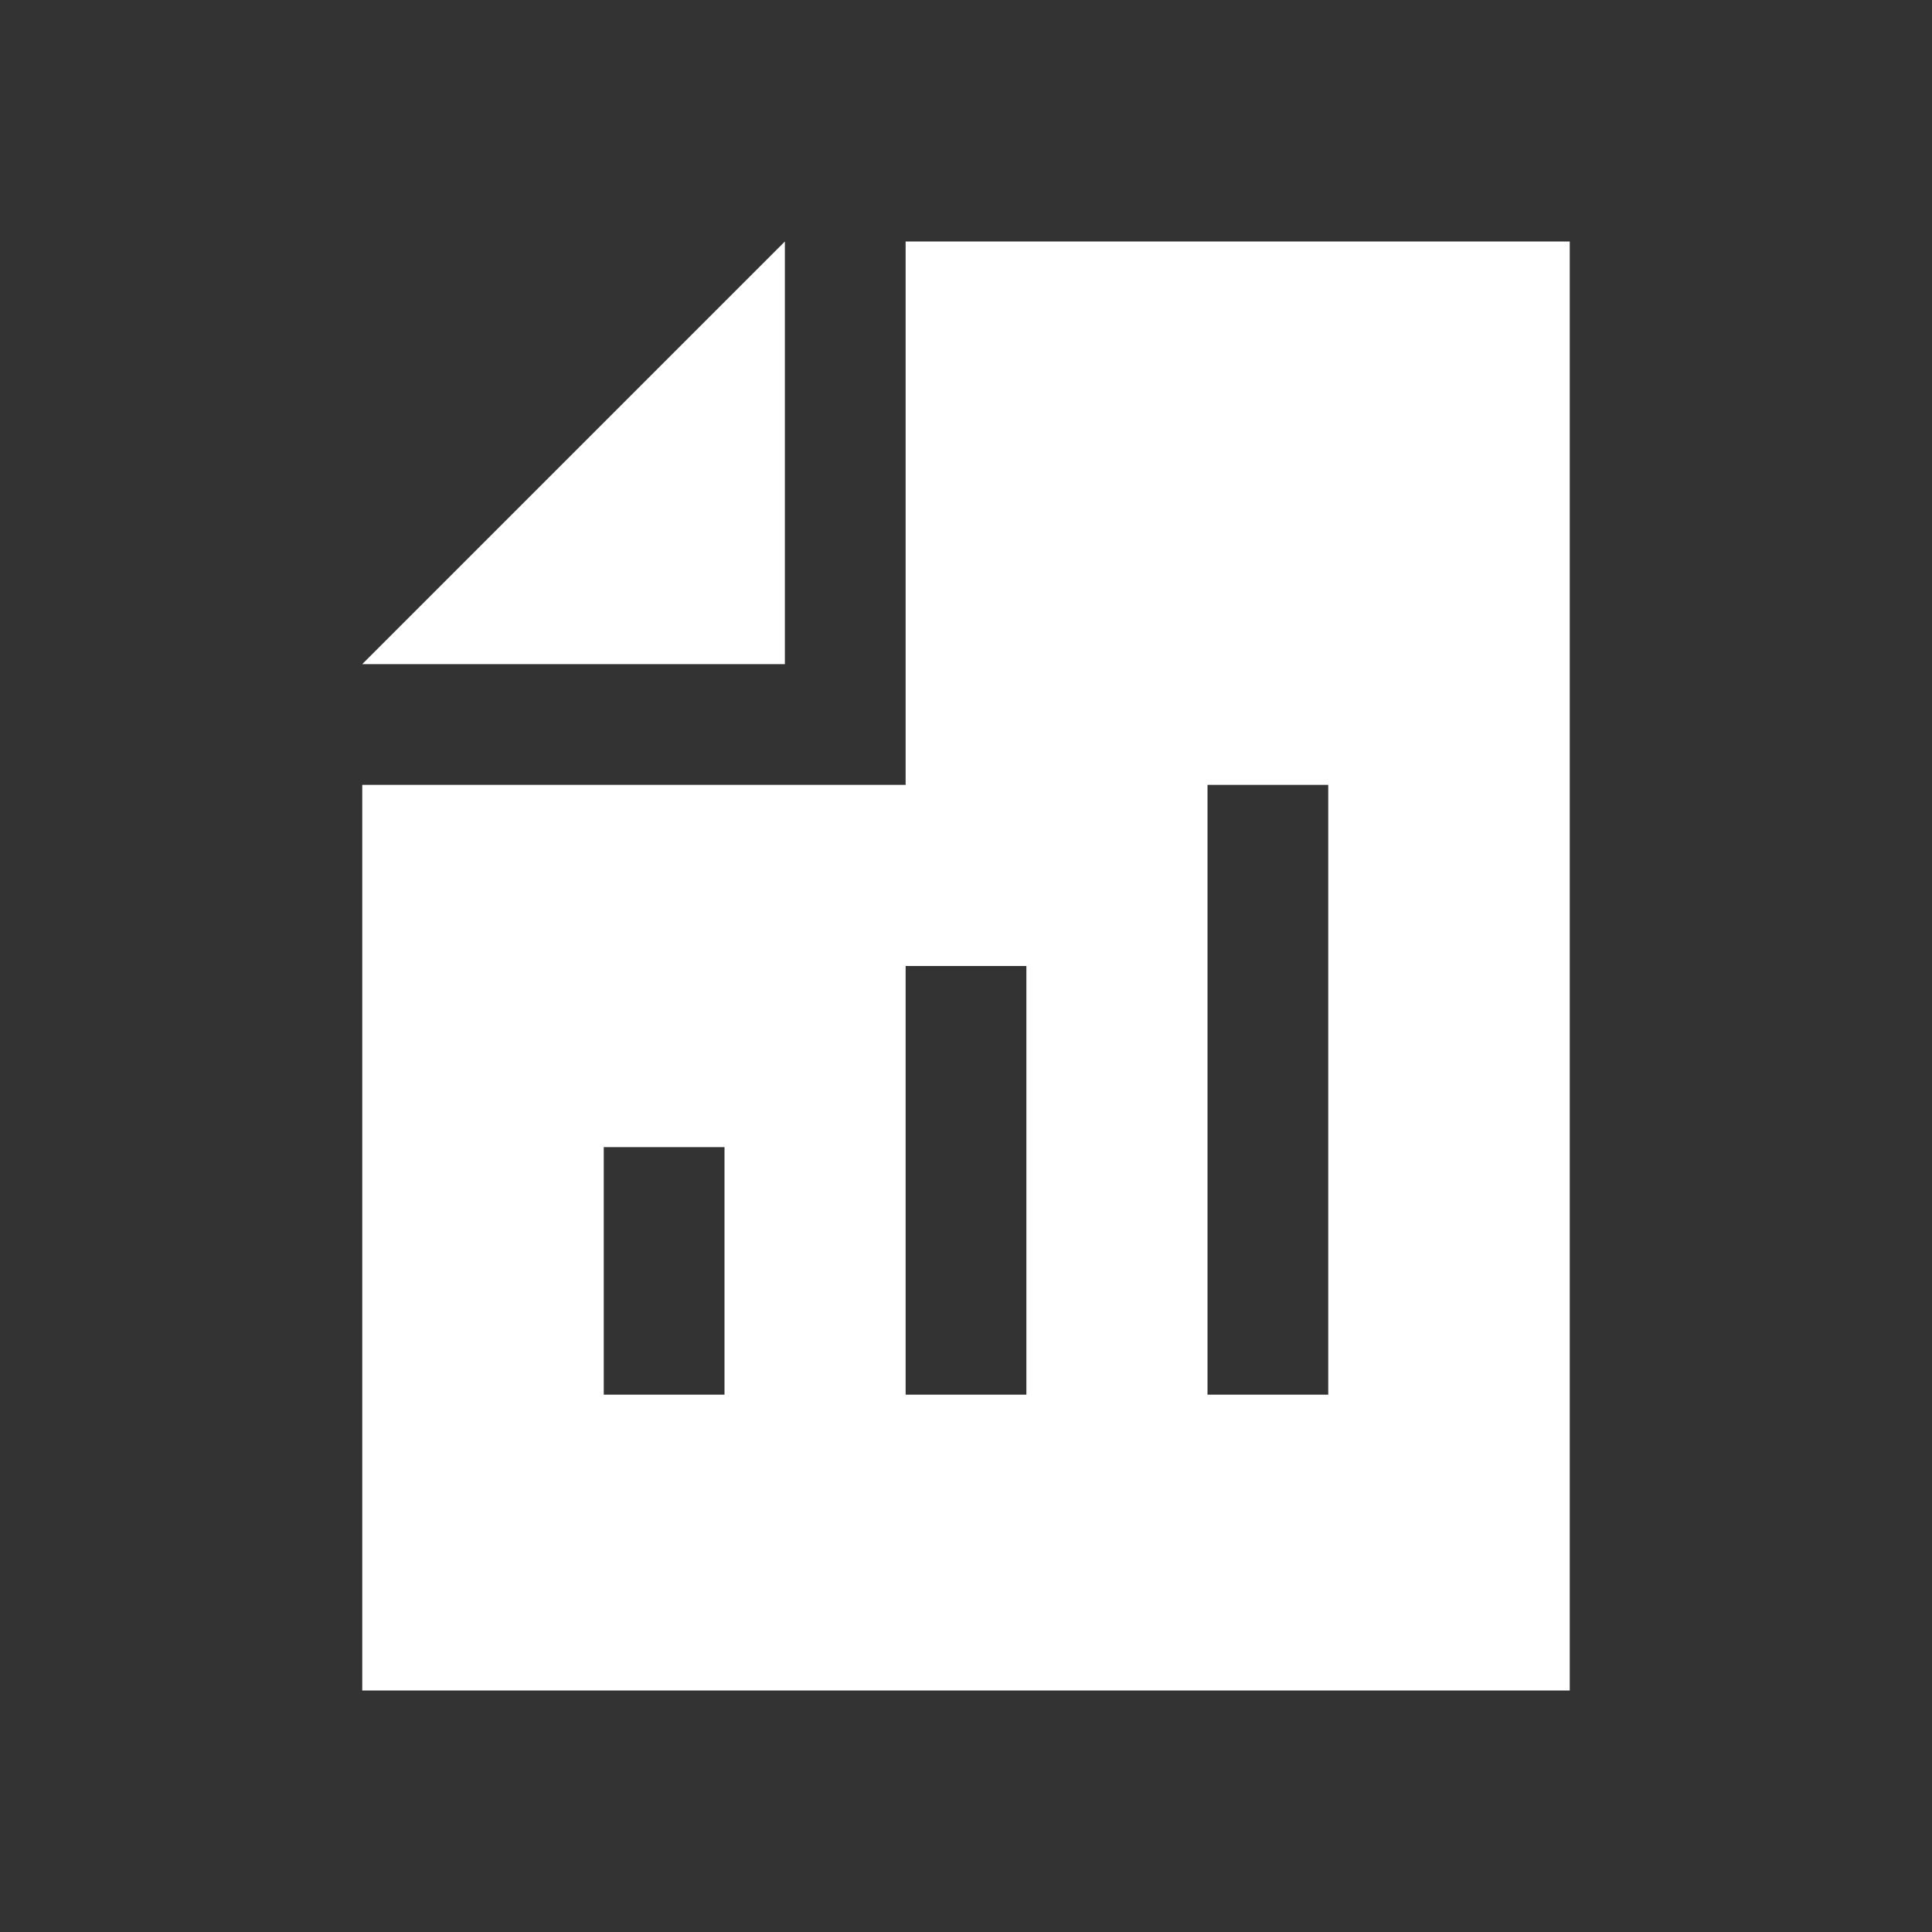 <?xml version="1.0" encoding="utf-8"?>
<!-- Generator: Adobe Illustrator 25.3.1, SVG Export Plug-In . SVG Version: 6.00 Build 0)  -->
<svg version="1.1" id="Layer_1" xmlns="http://www.w3.org/2000/svg" xmlns:xlink="http://www.w3.org/1999/xlink" x="0px" y="0px"
	 viewBox="0 0 64 64" style="enable-background:new 0 0 64 64;" xml:space="preserve">
<rect x="0" y="0" width="64" height="64" fill="#333333" stroke="none"/>
<style type="text/css">
	.st0{fill:#FFFFFF;}
</style>
<g>
	<path class="st0" d="M30,8v18H12v30h40V8H30z M24,46.2h-4V38h4V46.2z M34,46.2h-4V32h4V46.2z M44,46.2h-4V26h4V46.2z"/>
	<polygon class="st0" points="26,8 12,22 26,22 	"/>
</g>
</svg>
